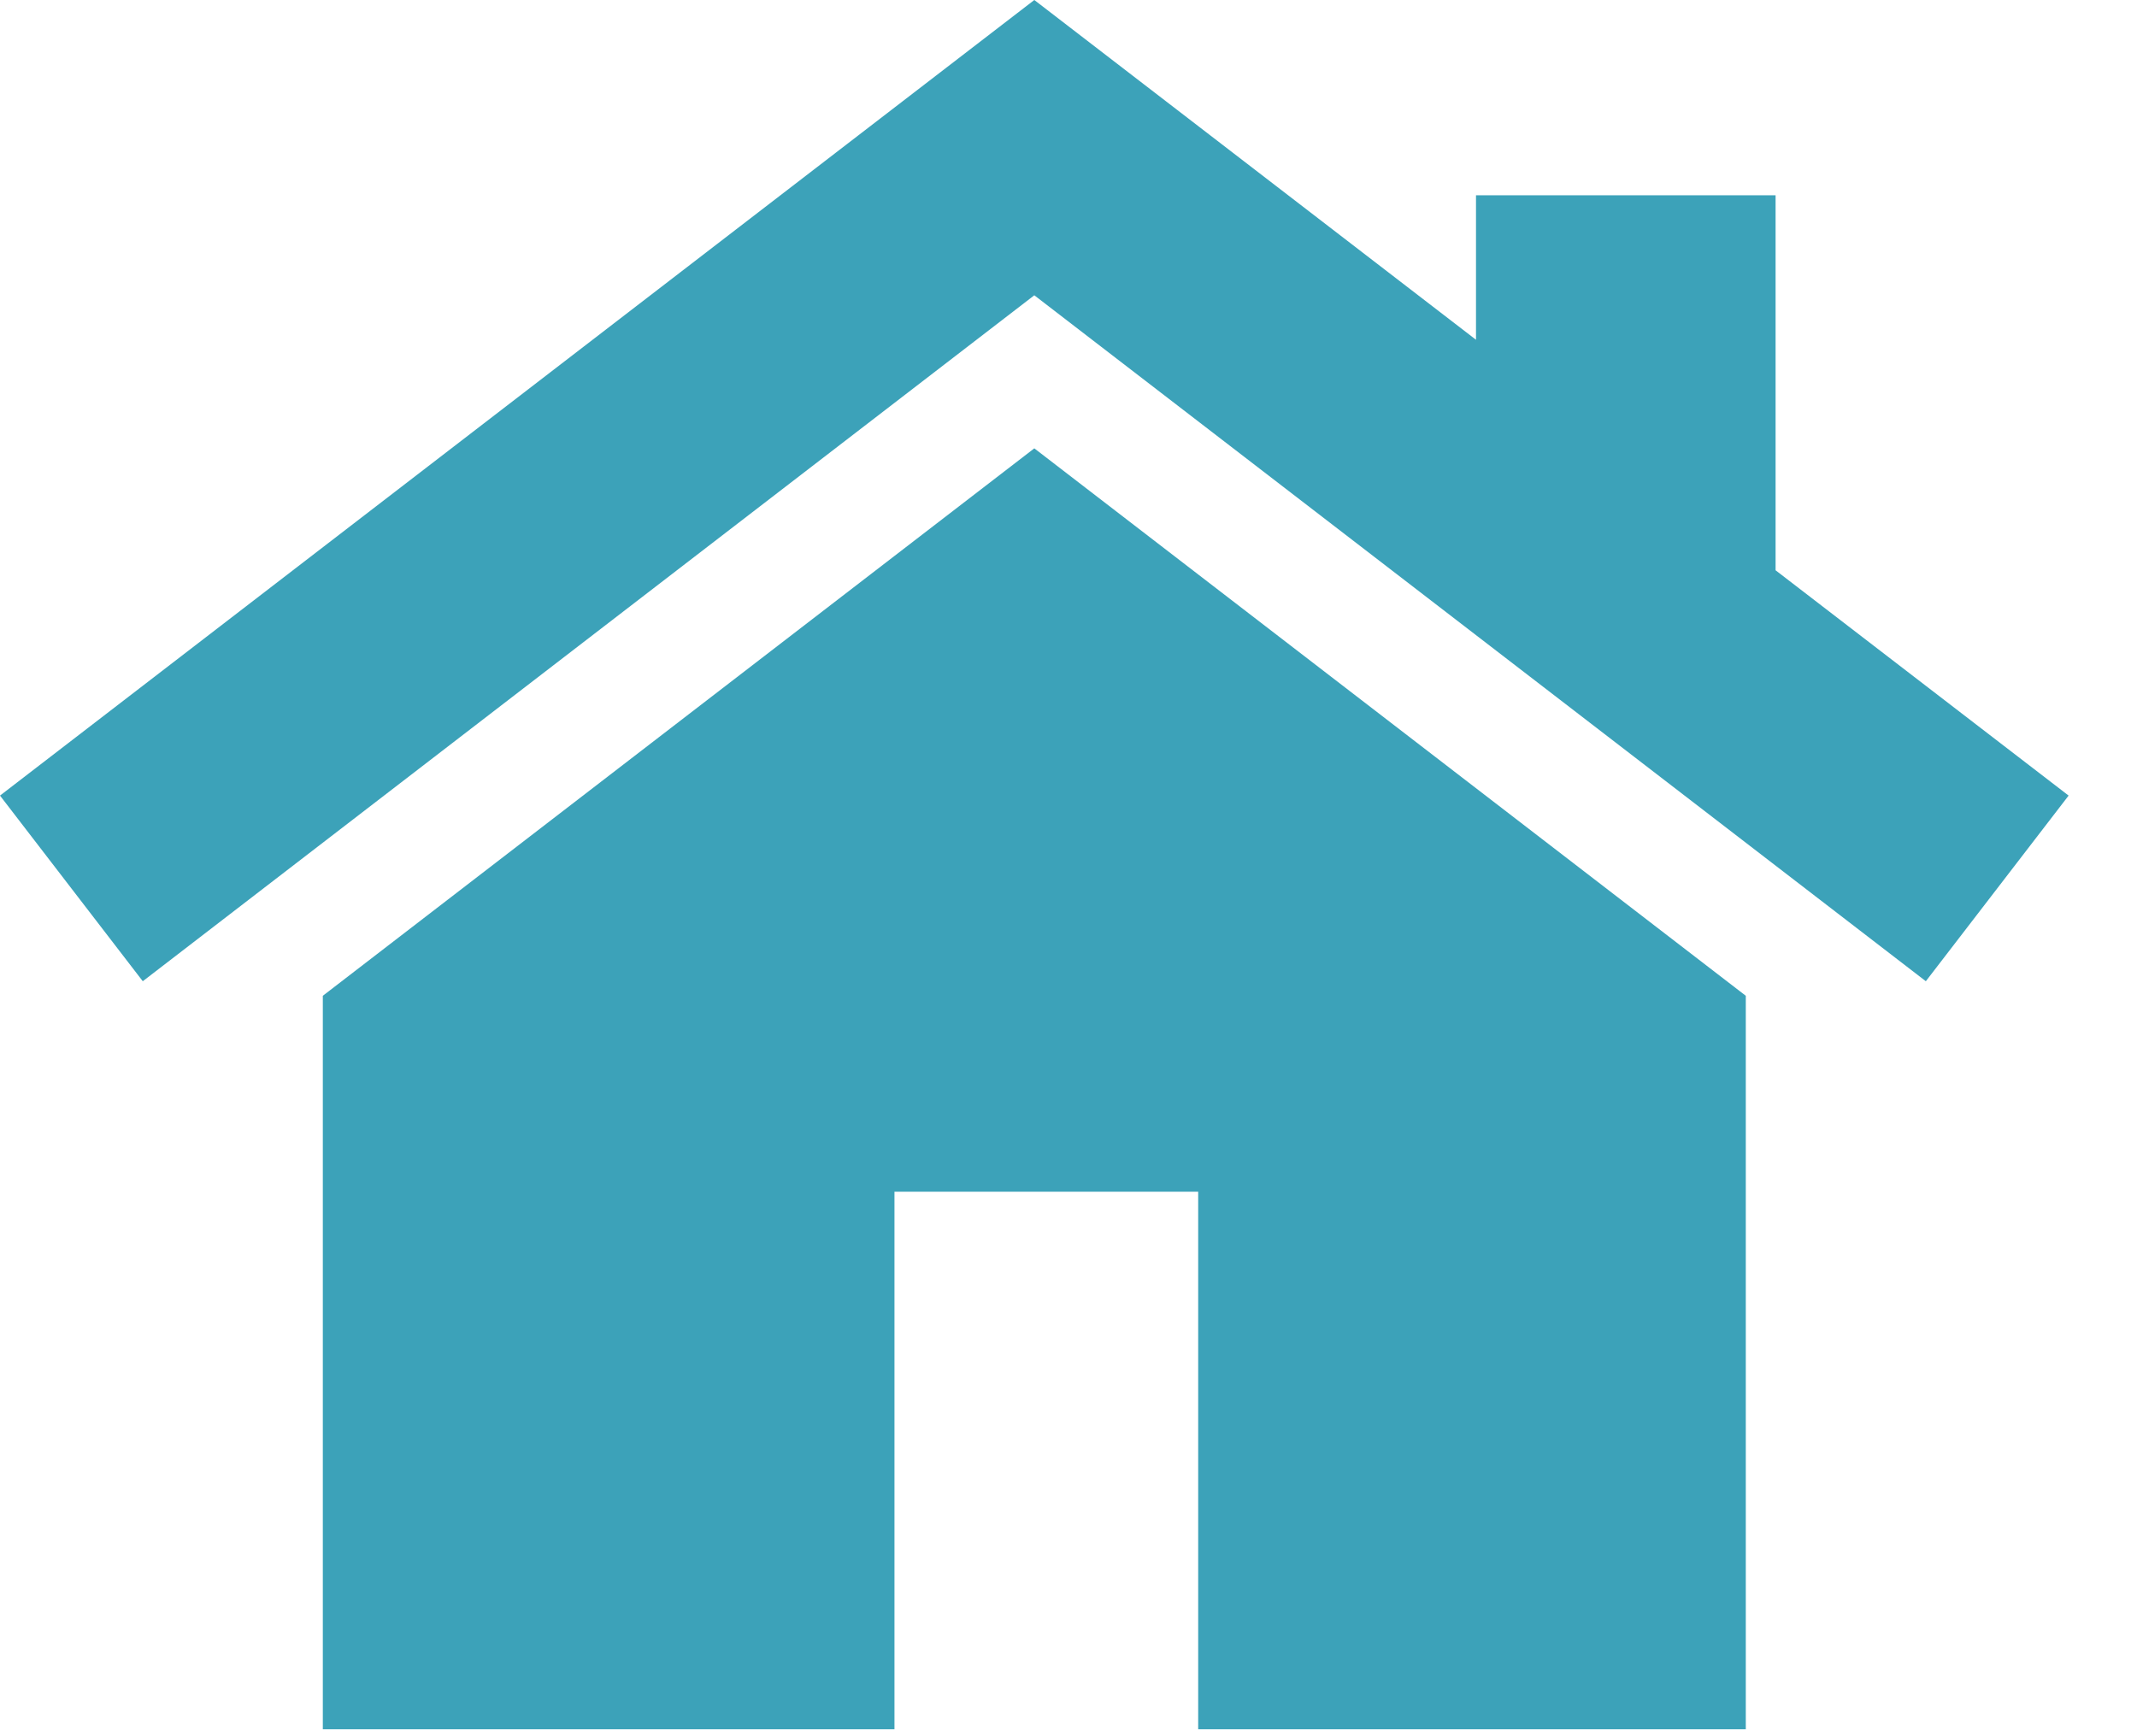 <?xml version="1.0" encoding="UTF-8"?>
<svg width="16px" height="13px" viewBox="0 0 16 13" version="1.1" xmlns="http://www.w3.org/2000/svg" xmlns:xlink="http://www.w3.org/1999/xlink">
    <title>icon_house</title>
    <g id="Timesheet" stroke="none" stroke-width="1" fill="none" fill-rule="evenodd">
        <g id="Timesheet-" transform="translate(-856, -251.03)" fill="#3CA2B9" fill-rule="nonzero">
            <g id="icon_house" transform="translate(856, 251.03)">
                <polygon id="Path" points="7.744 3.357 2.417 7.456 2.417 12.948 6.697 12.948 6.697 8.923 8.971 8.923 8.971 12.948 13.071 12.948 13.071 7.456"></polygon>
                <polygon id="Path" points="13.294 4.27 13.294 1.462 11.051 1.462 11.051 2.544 7.744 -7.50510765e-14 -3.14415161e-13 5.957 1.069 7.347 7.744 2.211 14.419 7.347 15.488 5.957"></polygon>
            </g>
        </g>
    </g>
</svg>